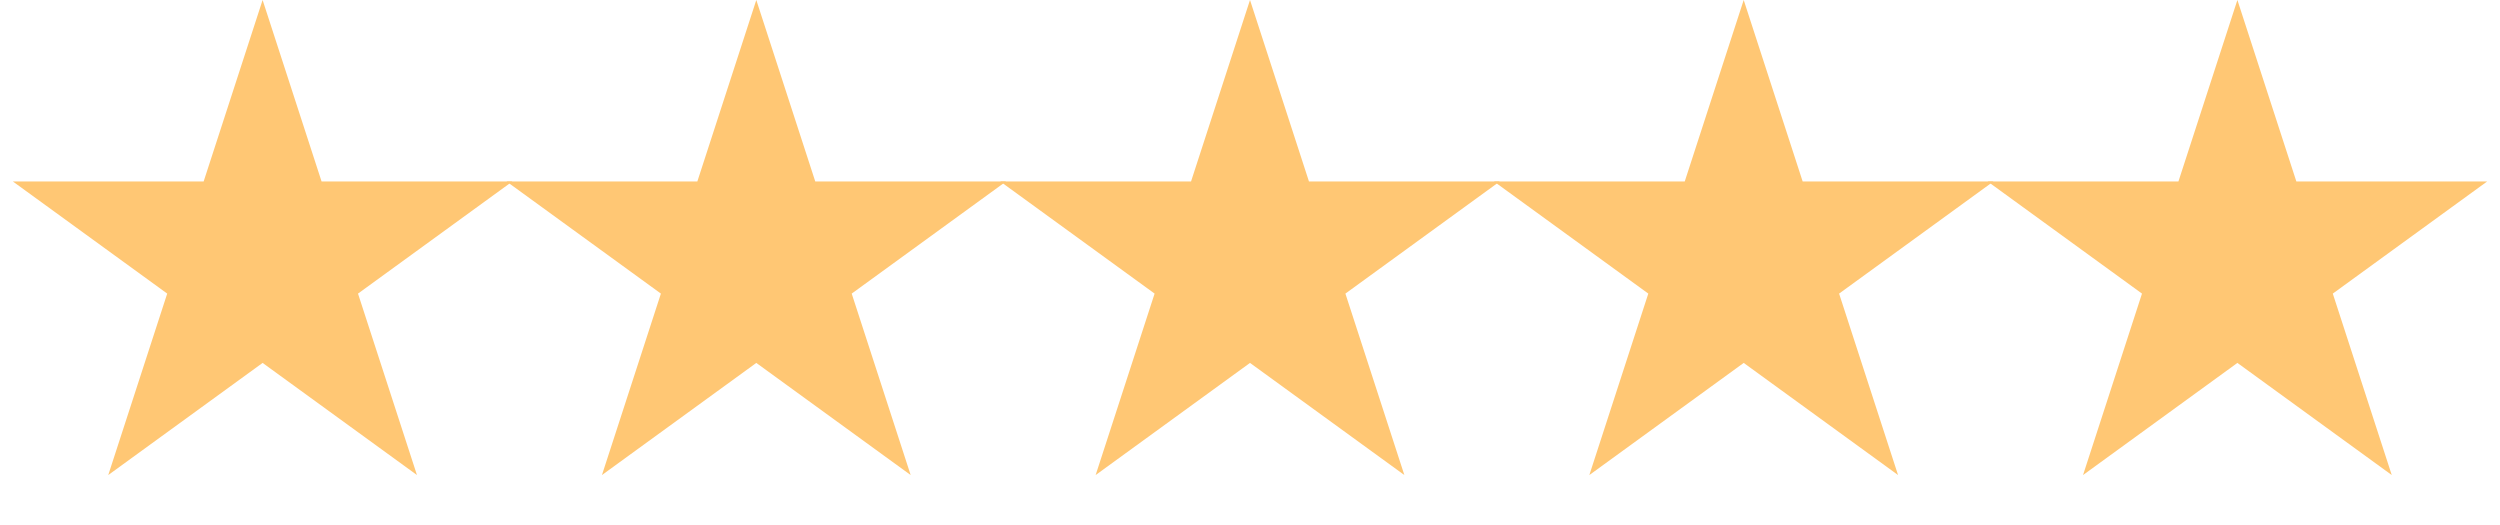 <svg width="238" height="50" viewBox="0 0 238 50" fill="none" xmlns="http://www.w3.org/2000/svg">
<path d="M25 0L30.613 17.275H48.776L34.082 27.951L39.695 45.225L25 34.549L10.305 45.225L15.918 27.951L1.224 17.275H19.387L25 0Z" fill="#FFC774"/>
<path d="M72 0L77.613 17.275H95.776L81.082 27.951L86.695 45.225L72 34.549L57.305 45.225L62.918 27.951L48.224 17.275H66.387L72 0Z" fill="#FFC774"/>
<path d="M119 0L124.613 17.275H142.776L128.082 27.951L133.695 45.225L119 34.549L104.305 45.225L109.918 27.951L95.224 17.275H113.387L119 0Z" fill="#FFC774"/>
<path d="M166 0L171.613 17.275H189.776L175.082 27.951L180.695 45.225L166 34.549L151.305 45.225L156.918 27.951L142.224 17.275H160.387L166 0Z" fill="#FFC774"/>
<path d="M213 0L218.613 17.275H236.776L222.082 27.951L227.695 45.225L213 34.549L198.305 45.225L203.918 27.951L189.224 17.275H207.387L213 0Z" fill="#FFC774"/>
</svg>
